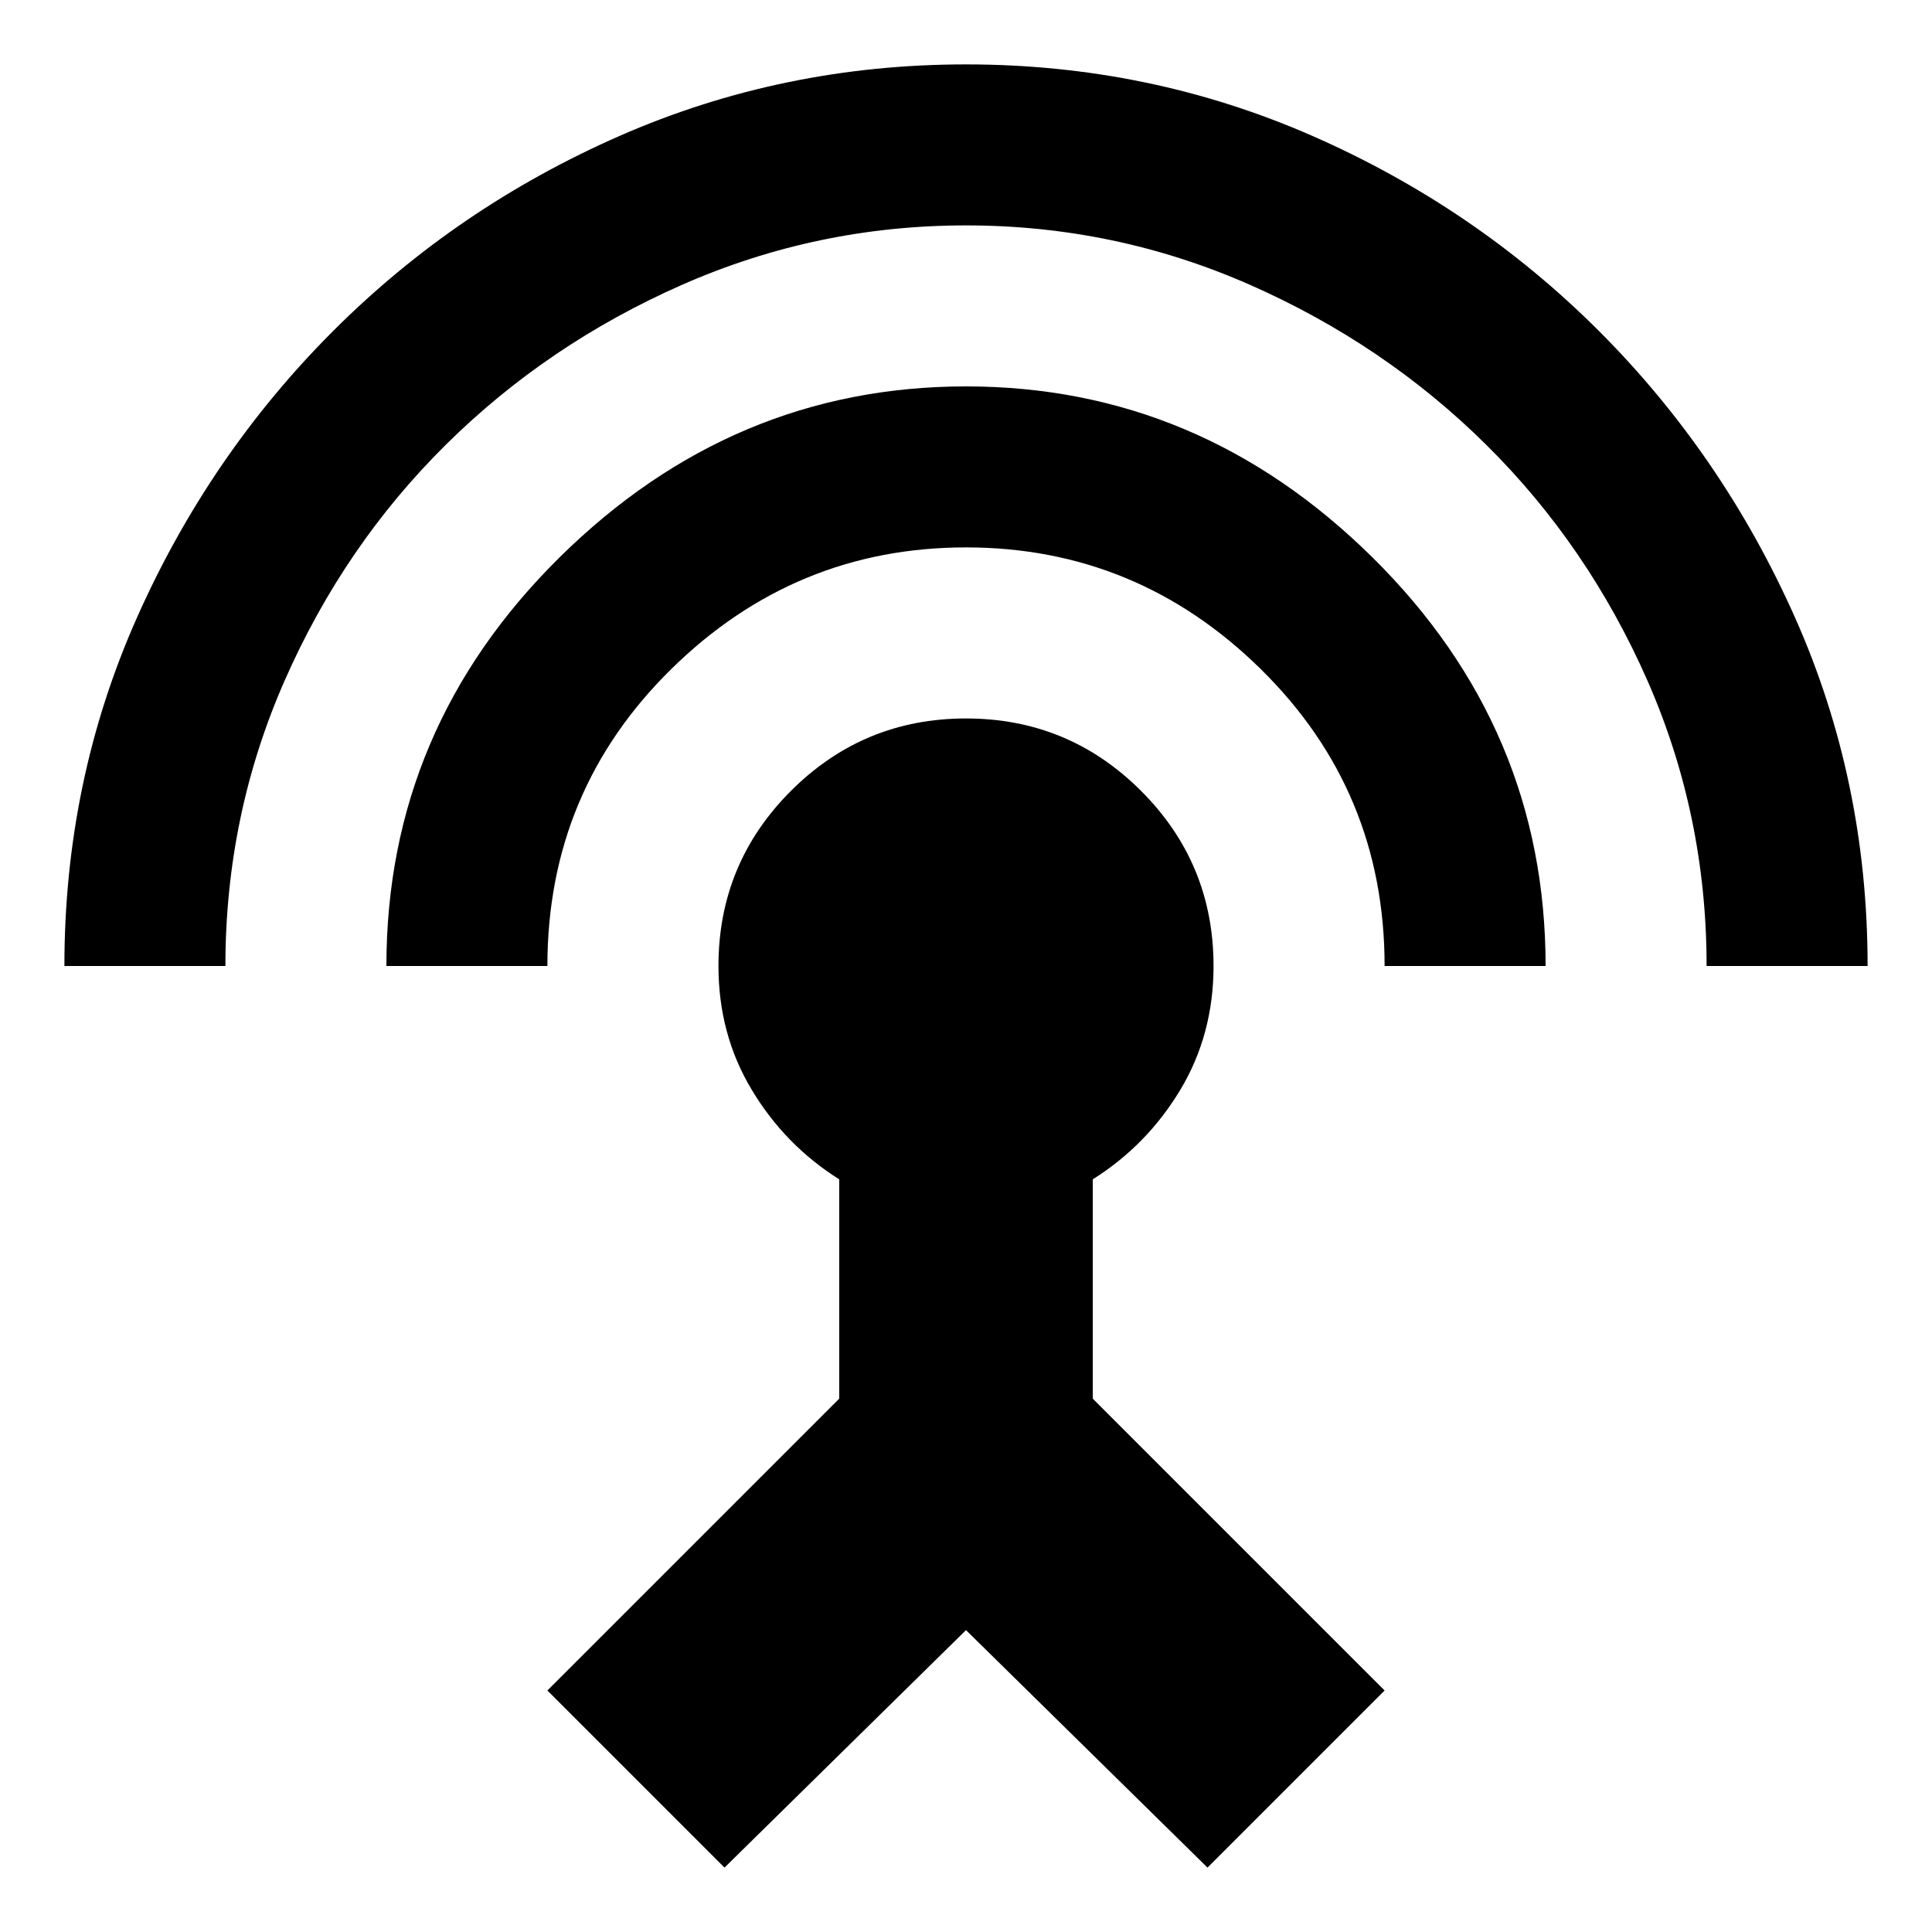 <svg xmlns="http://www.w3.org/2000/svg" height="24" width="24"><path d="M9 23.2 6.8 21 10.425 17.375V14.65Q9.75 14.225 9.338 13.537Q8.925 12.85 8.925 12Q8.925 10.725 9.825 9.825Q10.725 8.925 12 8.925Q13.275 8.925 14.175 9.825Q15.075 10.725 15.075 12Q15.075 12.85 14.663 13.537Q14.25 14.225 13.575 14.65V17.375L17.2 21L15 23.2L12 20.25ZM4.8 12Q4.8 9.05 6.95 6.925Q9.1 4.8 12 4.8Q14.9 4.8 17.05 6.925Q19.2 9.05 19.2 12H17.2Q17.2 9.825 15.662 8.312Q14.125 6.8 12 6.8Q9.875 6.8 8.338 8.312Q6.8 9.825 6.8 12ZM0.8 12Q0.8 9.7 1.7 7.675Q2.6 5.65 4.138 4.112Q5.675 2.575 7.7 1.687Q9.725 0.8 12 0.8Q14.275 0.8 16.3 1.687Q18.325 2.575 19.863 4.112Q21.4 5.65 22.3 7.675Q23.2 9.7 23.2 12H21.2Q21.2 10.125 20.463 8.45Q19.725 6.775 18.462 5.525Q17.2 4.275 15.525 3.537Q13.85 2.8 12 2.8Q10.15 2.8 8.475 3.537Q6.8 4.275 5.538 5.525Q4.275 6.775 3.538 8.45Q2.8 10.125 2.8 12Z"/></svg>